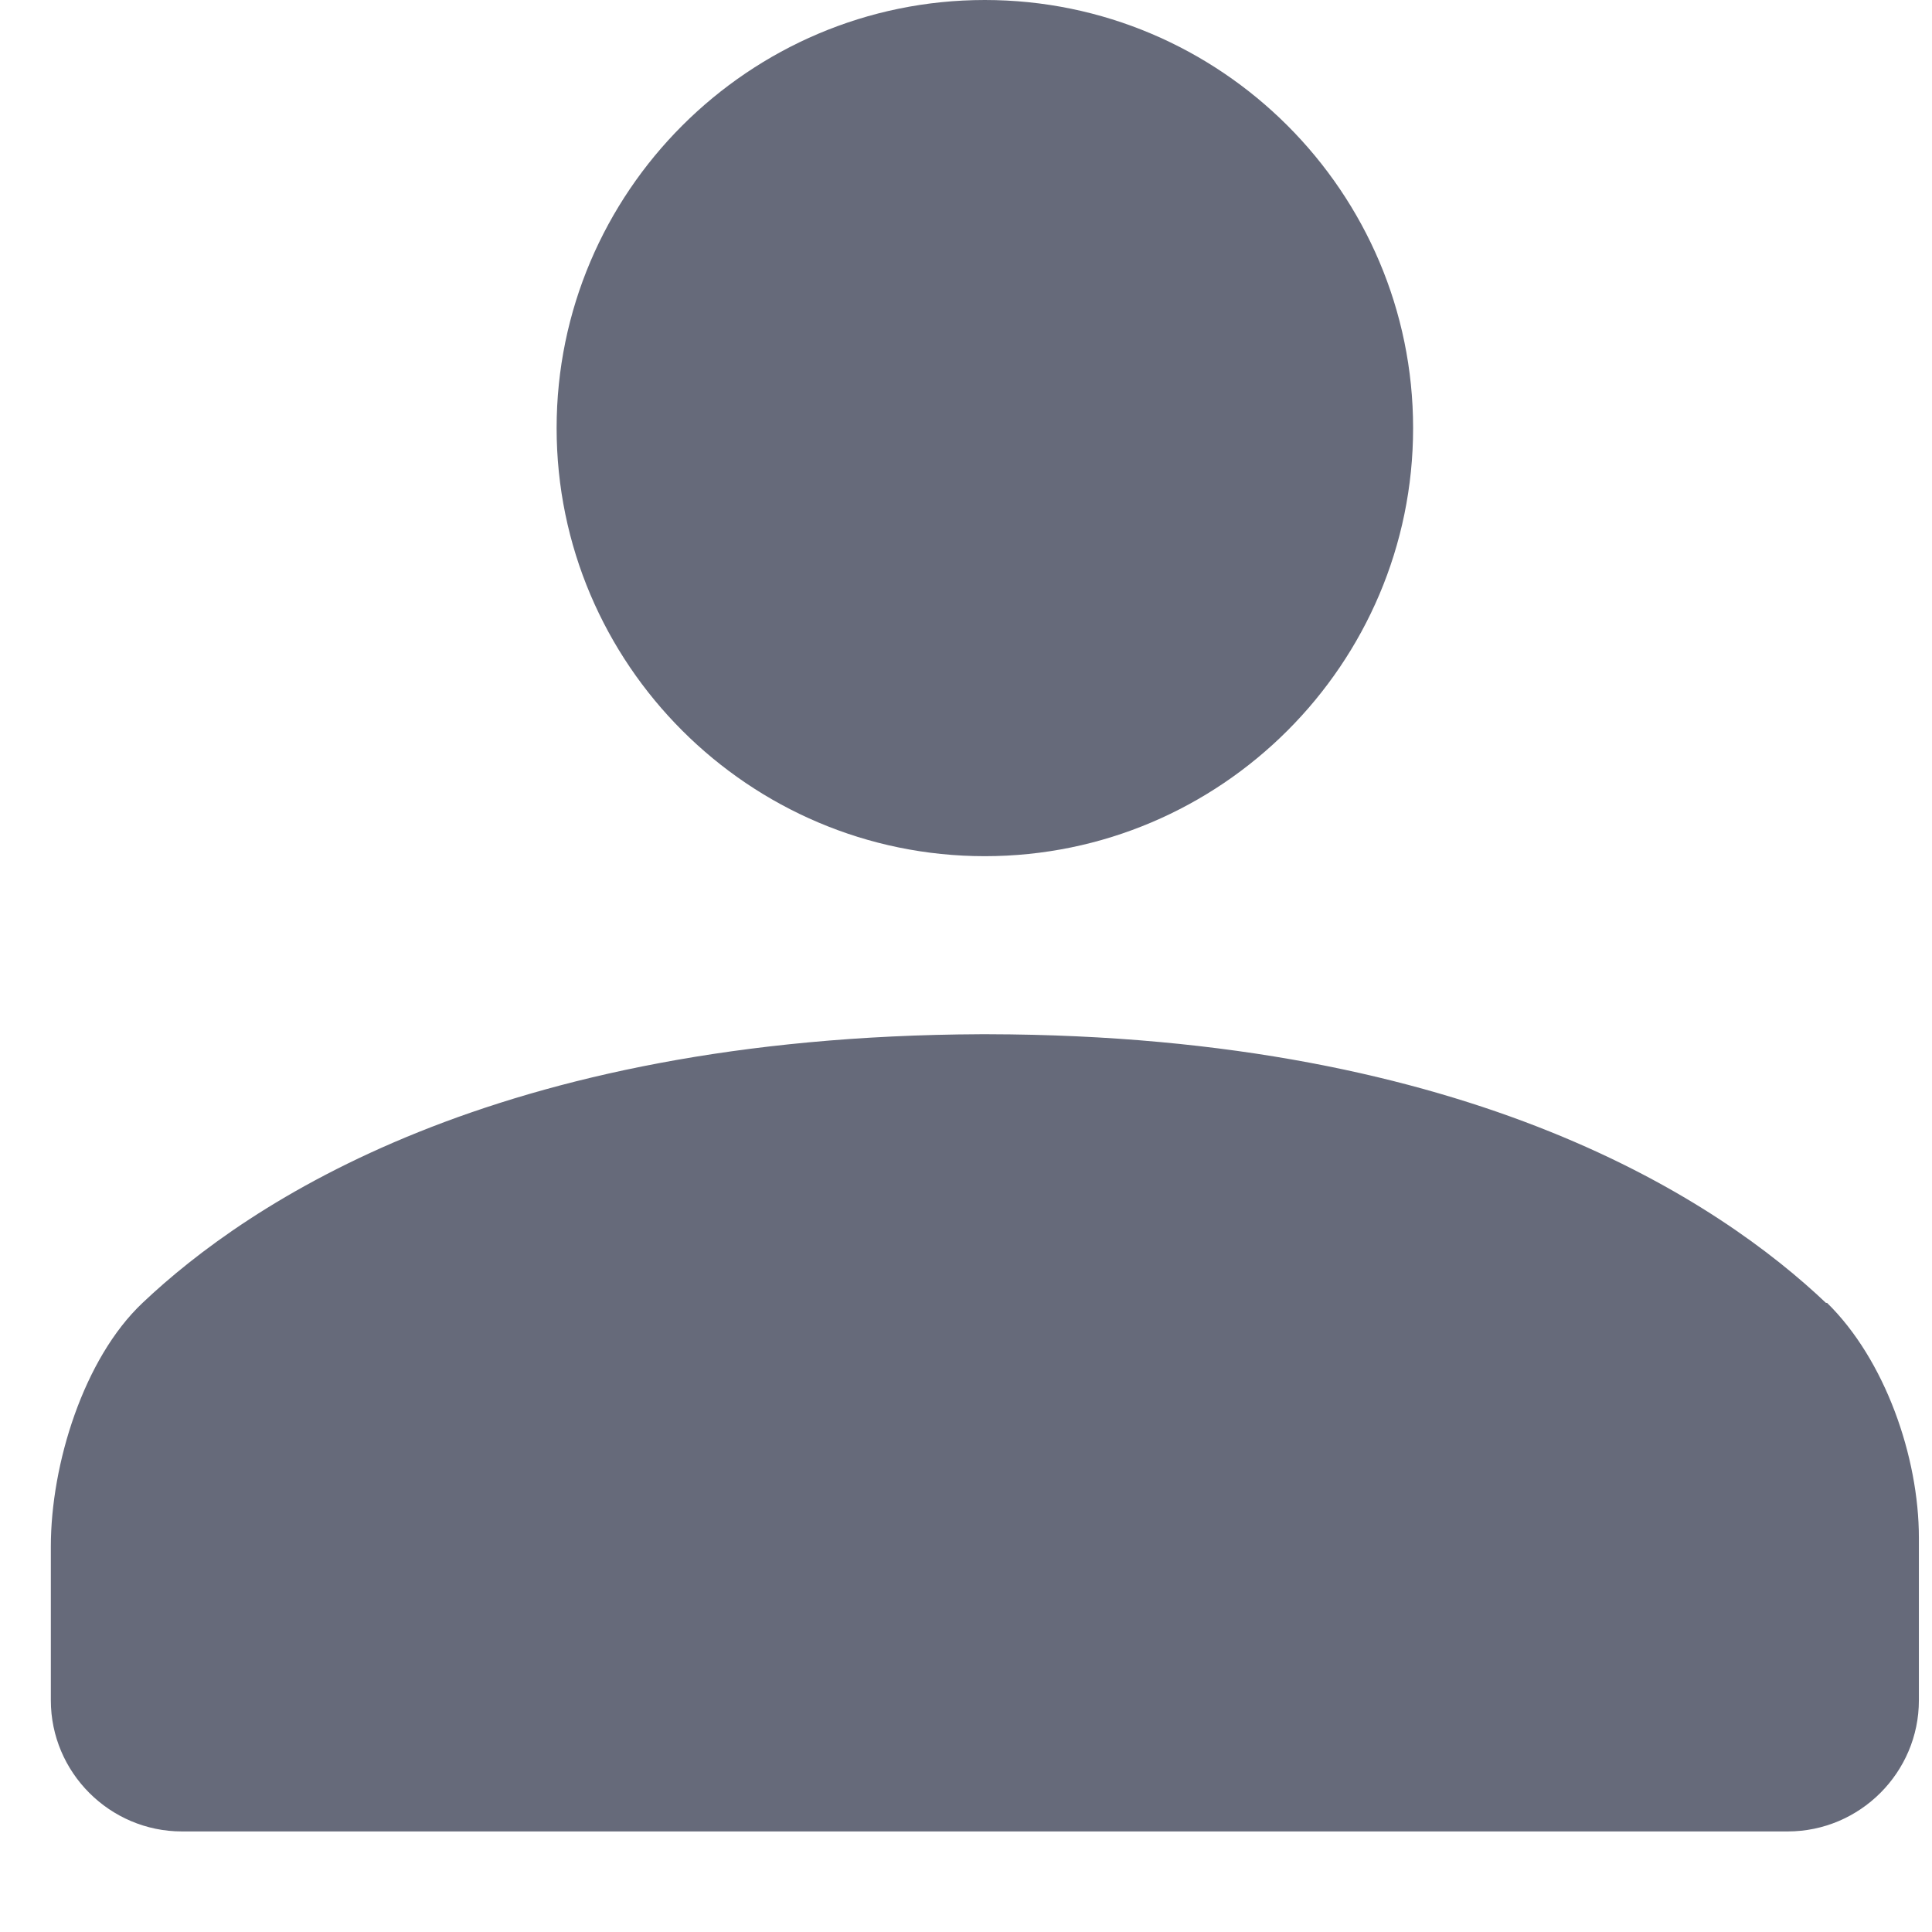<svg width="19" height="19" viewBox="0 0 19 19" fill="none" xmlns="http://www.w3.org/2000/svg">
    <path fill-rule="evenodd" clip-rule="evenodd" d="M13.897 4.21C13.897 6.53 12.006 8.42 9.685 8.42C7.365 8.42 5.474 6.53 5.474 4.21C5.474 1.89 7.365 0 9.685 0C12.006 0 13.897 1.89 13.897 4.21ZM9.718 10.171C14.498 10.181 16.926 11.835 17.957 12.813H17.968C18.538 13.371 18.871 14.327 18.871 15.122V16.722C18.871 17.431 18.291 18.011 17.581 18.011H1.789C1.08 18.011 0.5 17.431 0.5 16.722V15.208C0.5 14.402 0.822 13.36 1.402 12.813C2.434 11.835 4.862 10.192 9.642 10.171H9.718Z" fill="#666A7A"/>
</svg>
